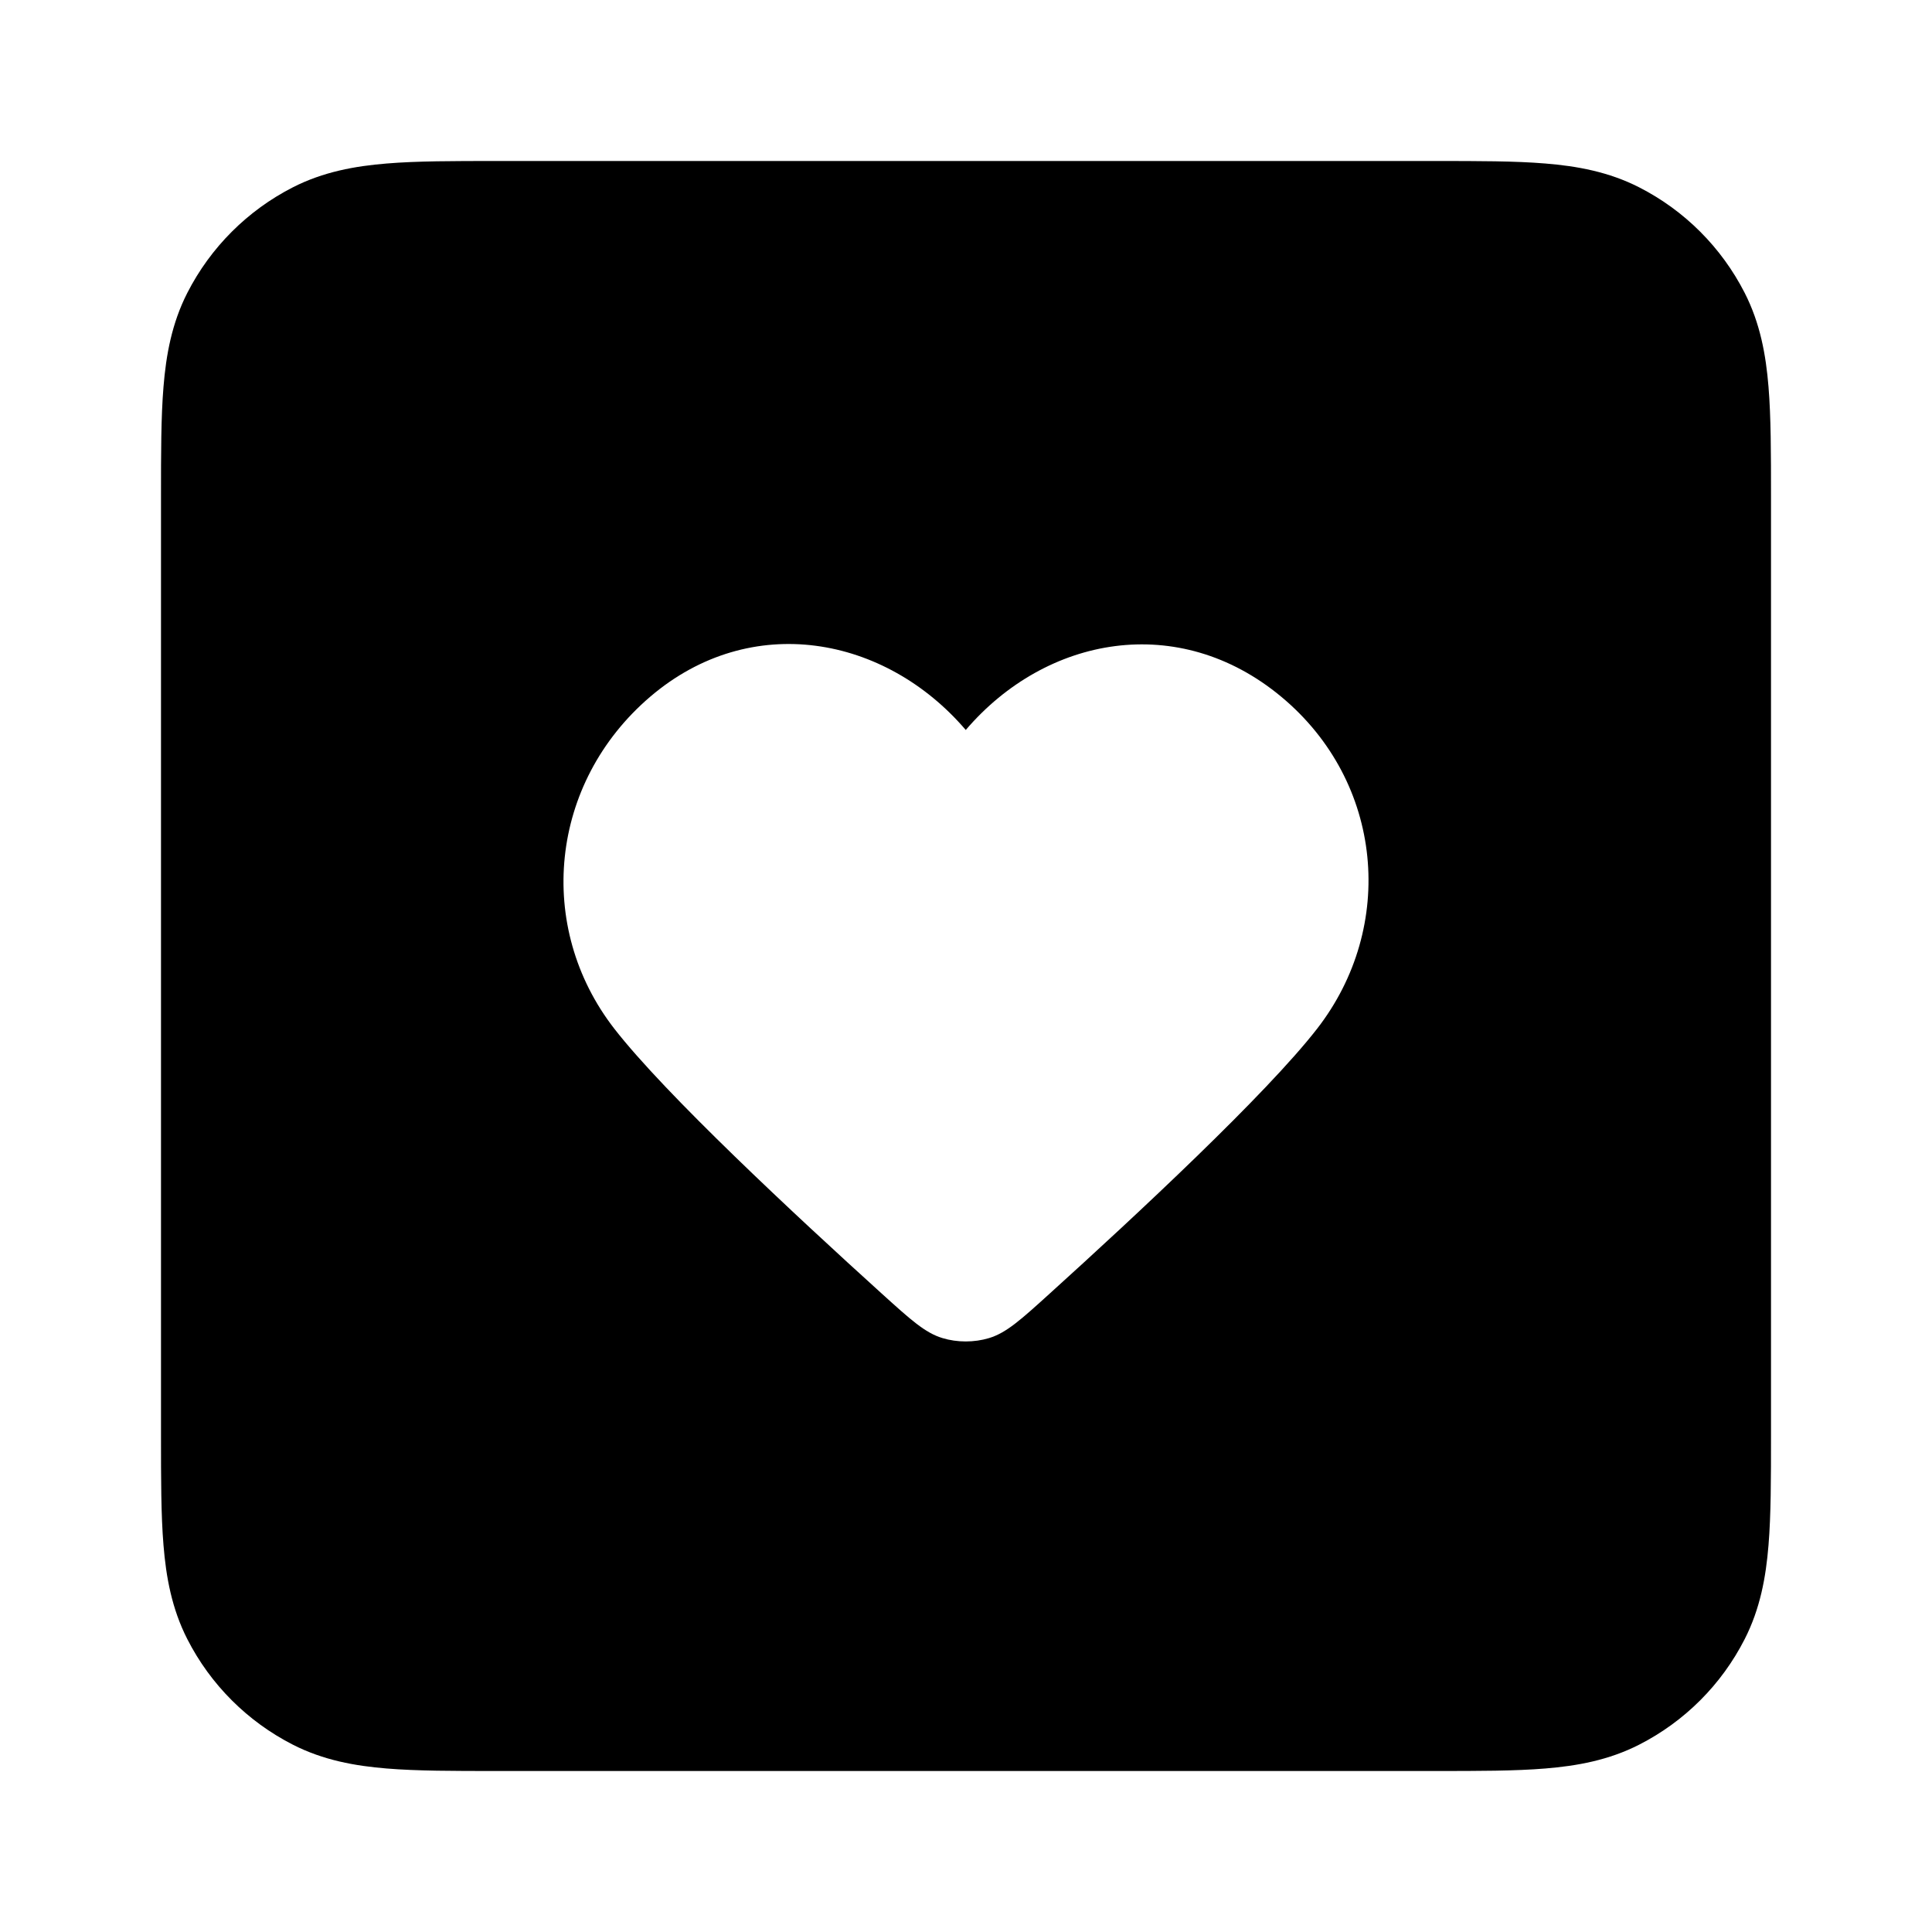<svg width="100%" height="100%" viewBox="0 0 24 24" fill="none" xmlns="http://www.w3.org/2000/svg">
<path fill-rule="evenodd" clip-rule="evenodd" d="M17.838 2H6.161C5.634 2 5.18 2 4.805 2.031C4.41 2.063 4.016 2.134 3.638 2.327C3.074 2.615 2.615 3.074 2.327 3.638C2.134 4.016 2.063 4.41 2.031 4.805C2 5.18 2 5.634 2 6.161V17.838C2 18.366 2 18.82 2.031 19.195C2.063 19.59 2.134 19.984 2.327 20.362C2.615 20.927 3.074 21.385 3.638 21.673C4.016 21.866 4.41 21.937 4.805 21.969C5.18 22 5.634 22 6.161 22H17.839C18.366 22 18.82 22 19.195 21.969C19.59 21.937 19.984 21.866 20.362 21.673C20.927 21.385 21.385 20.927 21.673 20.362C21.866 19.984 21.937 19.59 21.969 19.195C22 18.82 22 18.366 22 17.839V6.161C22 5.634 22 5.18 21.969 4.805C21.937 4.41 21.866 4.016 21.673 3.638C21.385 3.074 20.927 2.615 20.362 2.327C19.984 2.134 19.59 2.063 19.195 2.031C18.82 2 18.366 2 17.838 2ZM8.077 8.655C9.33 7.585 10.997 7.899 11.997 9.068C12.996 7.899 14.642 7.596 15.916 8.655C17.19 9.714 17.345 11.514 16.361 12.78C15.731 13.591 14.118 15.094 13.039 16.07C12.681 16.395 12.501 16.557 12.287 16.622C12.102 16.678 11.891 16.678 11.707 16.622C11.492 16.557 11.313 16.395 10.954 16.07C9.876 15.094 8.262 13.591 7.632 12.78C6.648 11.514 6.825 9.725 8.077 8.655Z" fill="currentColor"/>
</svg>

